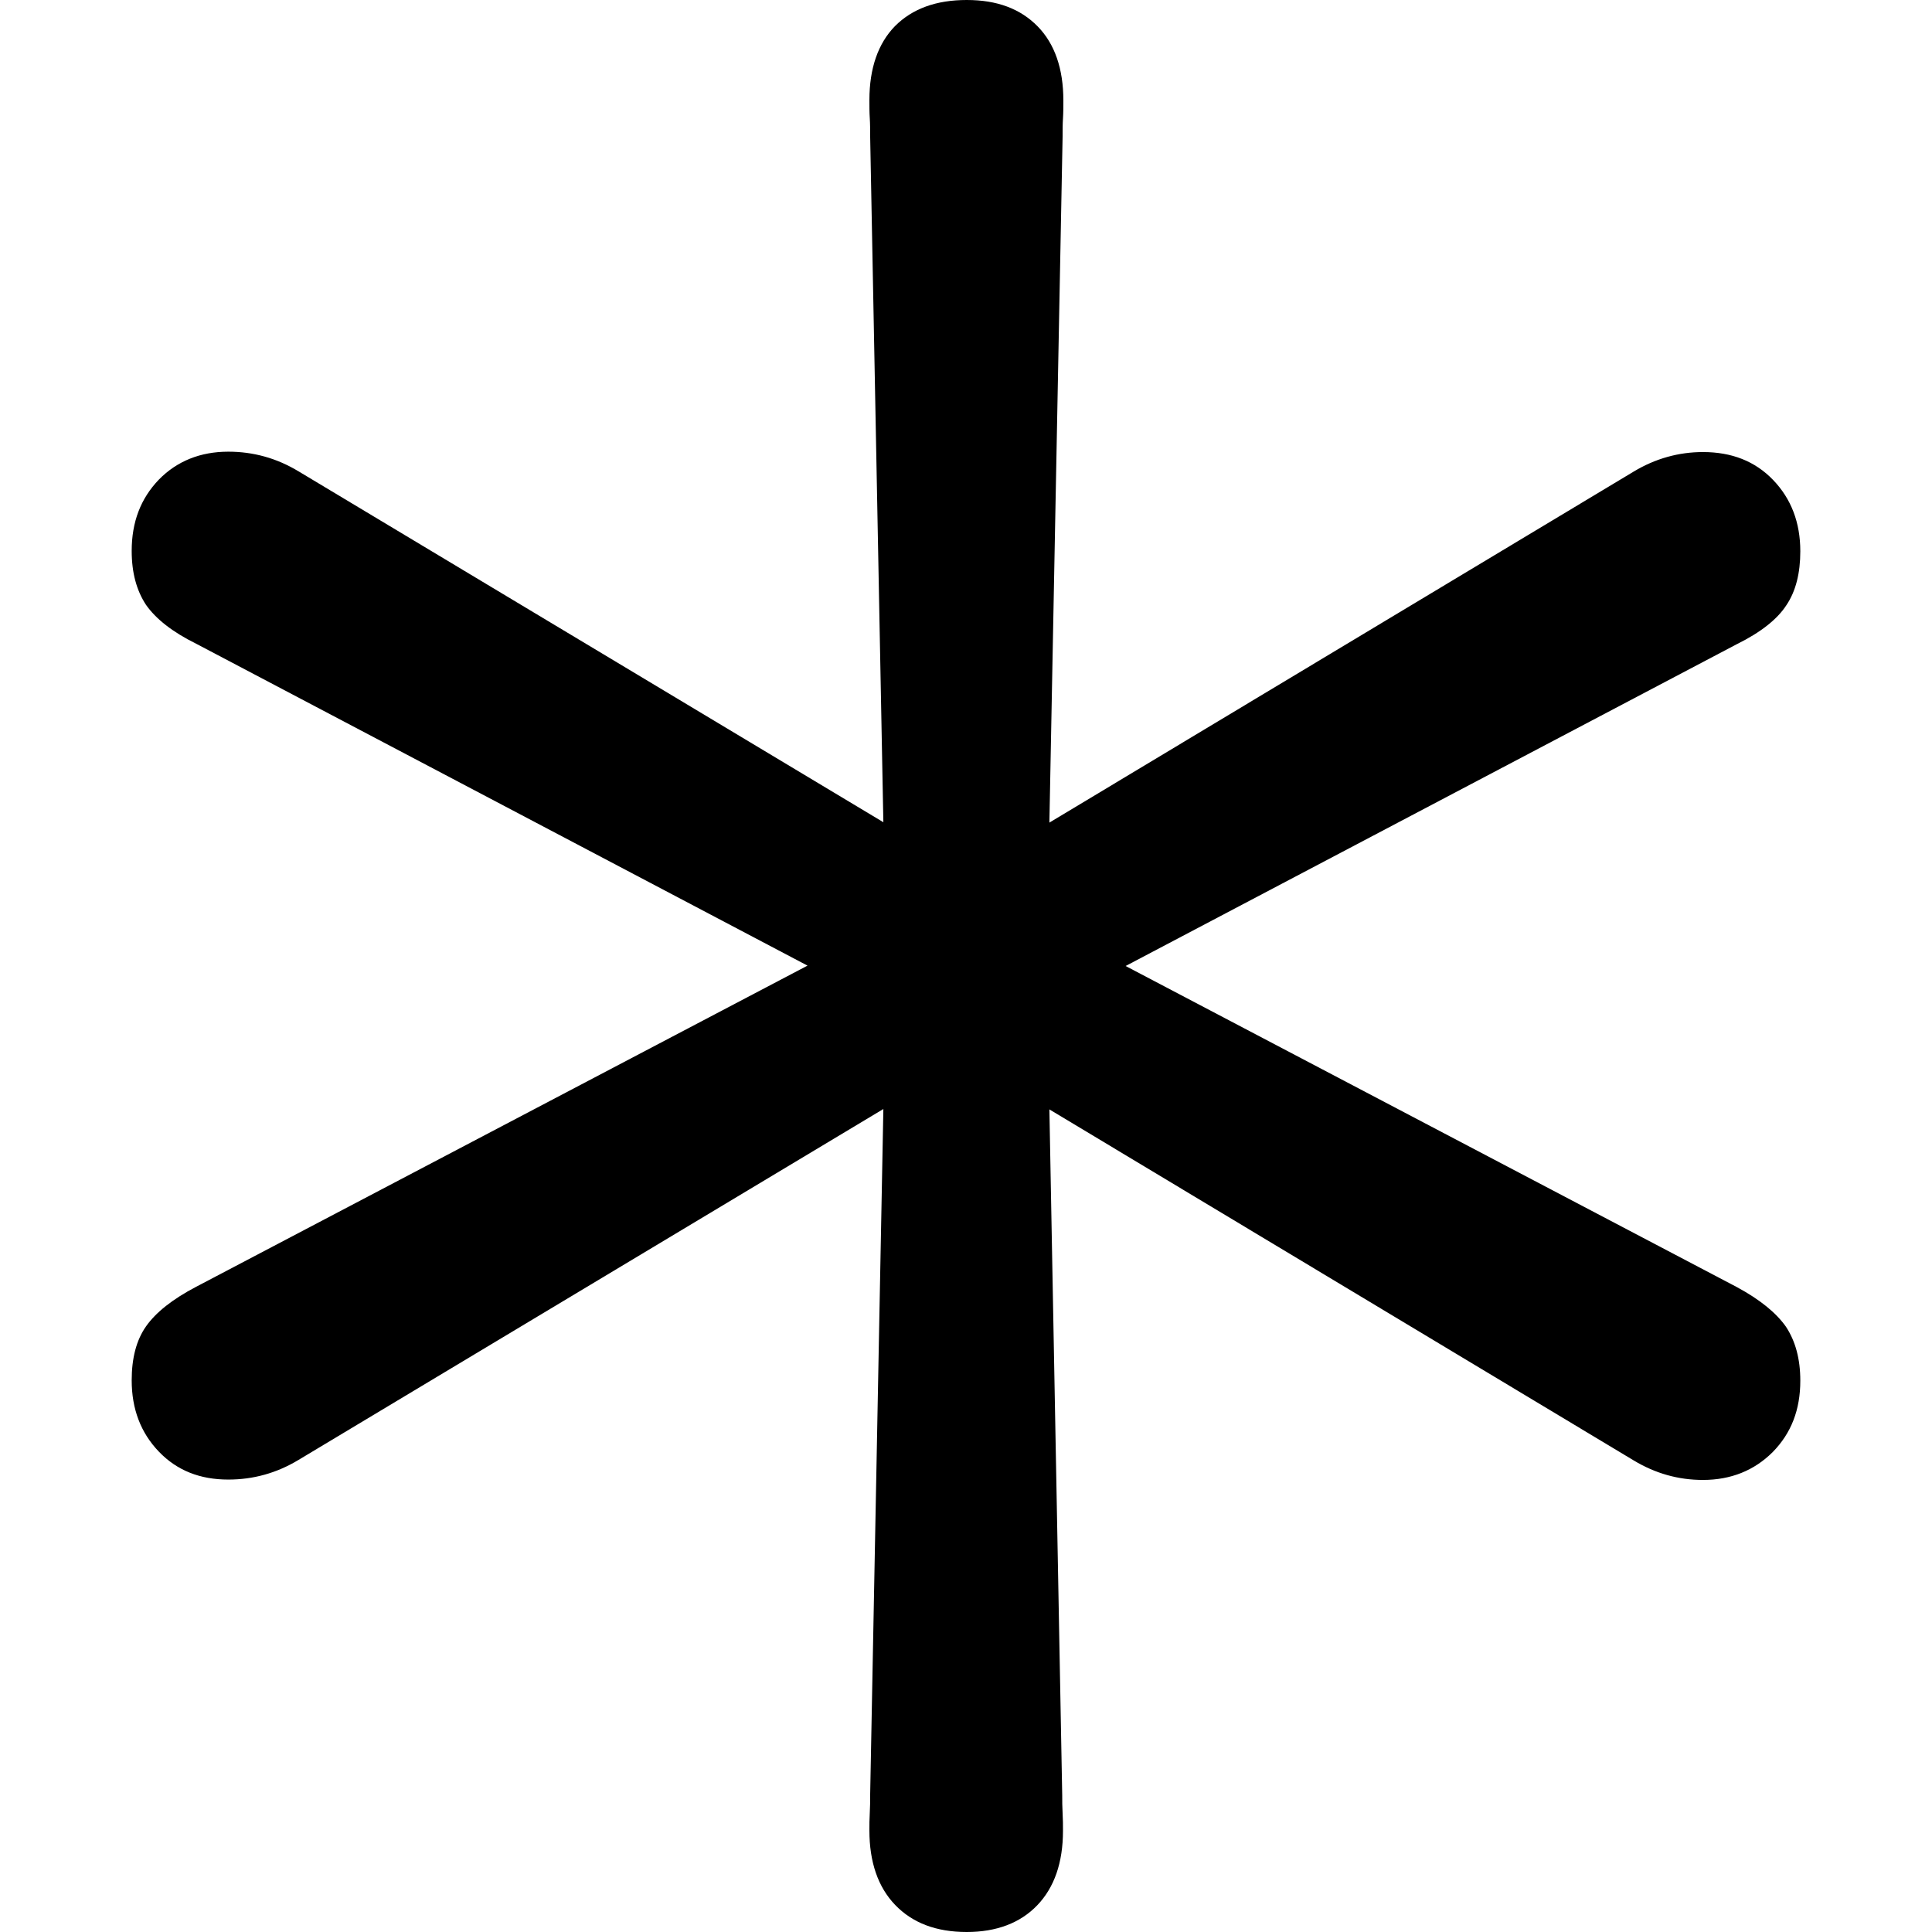 <?xml version="1.0" ?><!-- Generator: Adobe Illustrator 25.0.0, SVG Export Plug-In . SVG Version: 6.00 Build 0)  --><svg xmlns="http://www.w3.org/2000/svg" xmlns:xlink="http://www.w3.org/1999/xlink" version="1.1" id="Layer_1" x="0px" y="0px" viewBox="0 0 512 512" style="enable-background:new 0 0 512 512;" xml:space="preserve">
<path d="M256.2,512c7.9,0,14.2-2.4,18.7-7.1c4.5-4.7,6.8-11.3,6.8-19.7c0-1.5,0-3.1-0.1-4.7c-0.1-1.7-0.1-3.2-0.1-4.7L278.1,294  l154.8,93c5.8,3.5,11.9,5.2,18.4,5.2c7.4,0,13.6-2.5,18.5-7.4c4.9-5,7.3-11.2,7.3-18.9c0-5.8-1.3-10.5-3.8-14.3  c-2.6-3.7-6.9-7.2-13-10.5l-162-85.1l162-85.3c6.3-3.1,10.7-6.6,13.1-10.3c2.5-3.7,3.7-8.5,3.7-14.3c0-7.6-2.4-13.9-7.2-18.9  c-4.8-5-11-7.4-18.6-7.4c-6.4,0-12.6,1.7-18.4,5.2l-154.8,93l3.5-181.8c0-1.7,0-3.3,0.1-4.8c0.1-1.6,0.1-3.2,0.1-4.8  c0-8.4-2.3-15-6.8-19.6C270.4,2.3,264.2,0,256.2,0c-8.1,0-14.4,2.3-19,6.9c-4.5,4.6-6.8,11.2-6.8,19.6c0,1.7,0,3.3,0.1,4.8  c0.1,1.6,0.1,3.2,0.1,4.8l3.5,181.8l-155-93c-5.8-3.5-12-5.2-18.6-5.2c-7.4,0-13.6,2.5-18.4,7.4c-4.8,5-7.2,11.2-7.2,18.9  c0,5.8,1.3,10.5,3.8,14.3c2.6,3.7,7,7.2,13.3,10.3l162,85.3l-162,85.1c-6.3,3.3-10.7,6.8-13.3,10.5c-2.6,3.7-3.8,8.5-3.8,14.3  c0,7.6,2.4,13.9,7.2,18.9c4.8,5,10.9,7.4,18.4,7.4c6.6,0,12.8-1.7,18.6-5.2l155-93l-3.5,181.8c0,1.5,0,3.1-0.1,4.7  c-0.1,1.7-0.1,3.2-0.1,4.7c0,8.4,2.3,15,6.8,19.7C241.8,509.6,248.1,512,256.2,512z"/>
</svg>